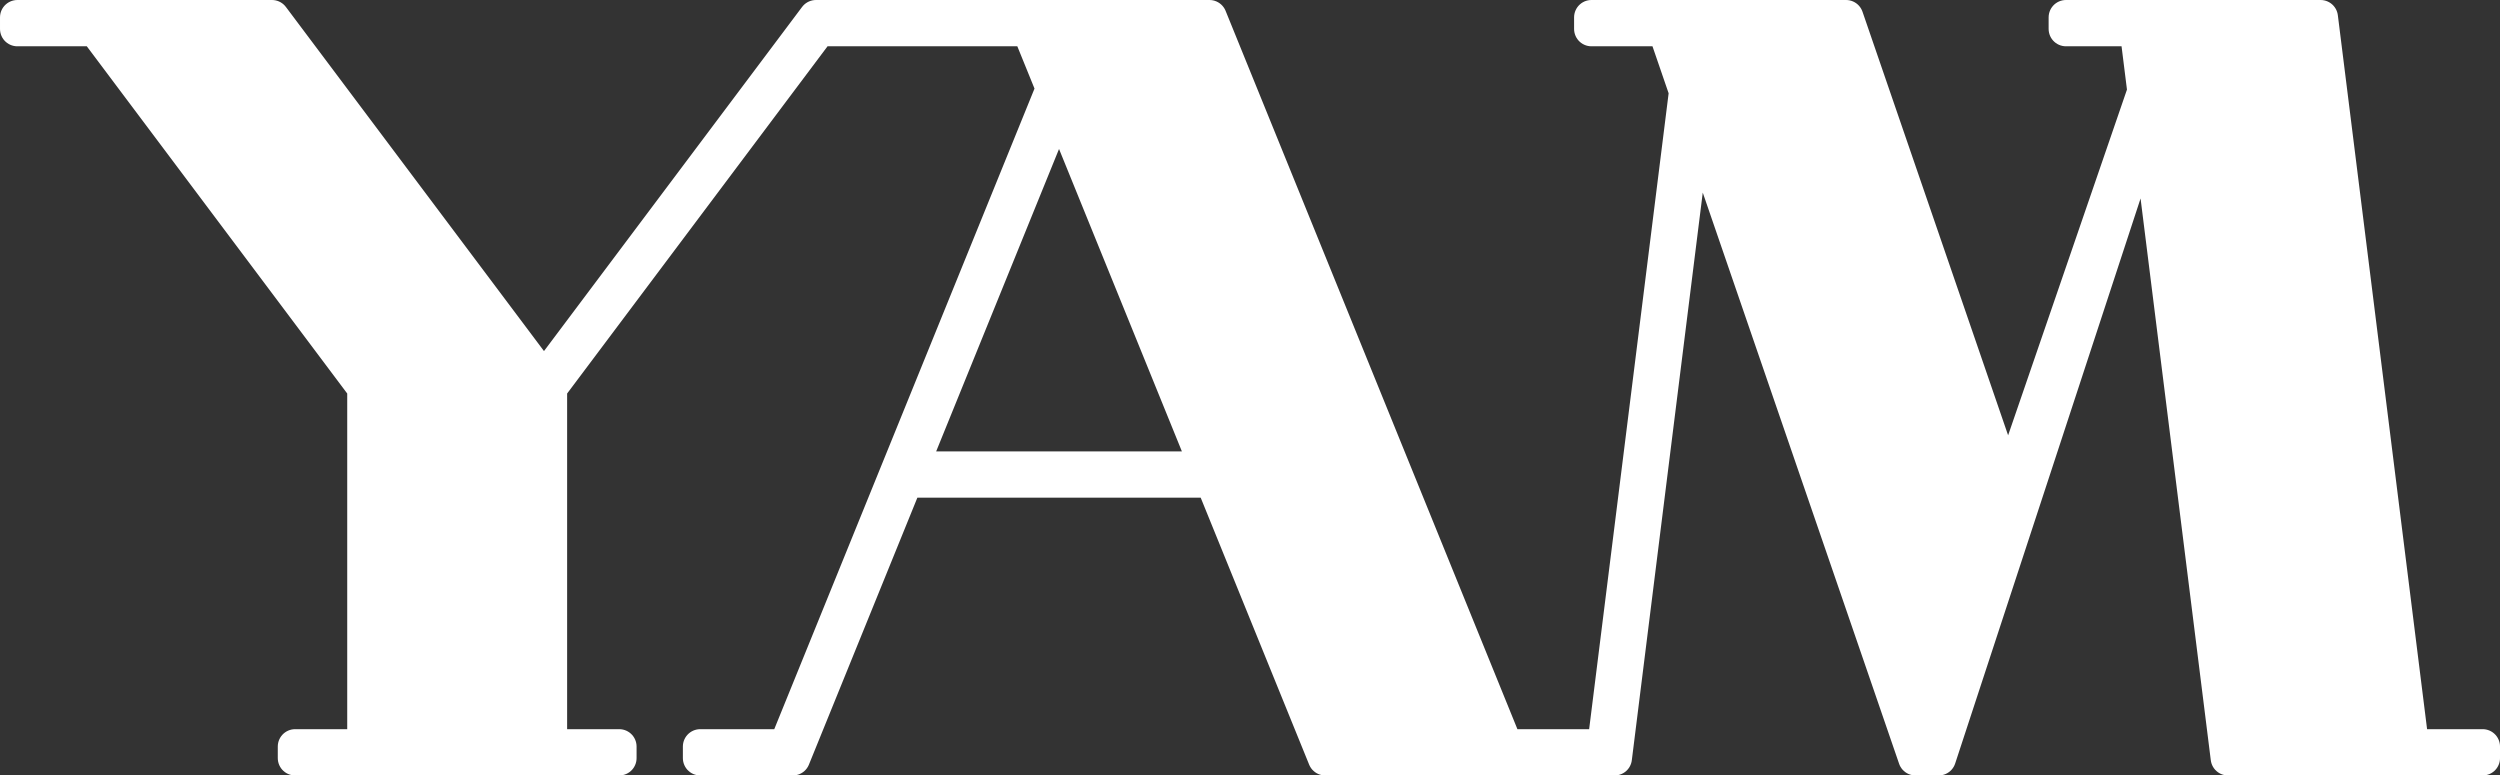 <?xml version="1.0" encoding="UTF-8" standalone="no"?>
<svg
   xmlns:dc="http://purl.org/dc/elements/1.1/"
   xmlns:cc="http://creativecommons.org/ns#"
   xmlns:rdf="http://www.w3.org/1999/02/22-rdf-syntax-ns#"
   xmlns:svg="http://www.w3.org/2000/svg"
   xmlns="http://www.w3.org/2000/svg"
   id="svg54"
   version="1.1"
   viewBox="0 0 216 67"
   height="67mm"
   width="216mm">
  <rect x="0" y="0" width="216" height="67" fill="#333333" stroke="none"/>
  <defs
     id="defs48" />
  <g
     transform="translate(0,-230)"
     id="layer1">
    <g
       id="layer1-5"
       transform="translate(-50,50)">
      <path
         style="fill:#ffffff;fill-opacity:1;stroke:#ffffff;stroke-width:3;stroke-linecap:round;stroke-linejoin:round;stroke-miterlimit:4;stroke-dasharray:none;stroke-opacity:1"
         d="m 51.5,181.5 v 1 h 6.75 l 23.25,31 v 31 H 75.5 V 245.5 h 28 v -1 h -6 v -31 l 23.249,-31 h 18.157 l 2.094,5.154 -23.094,56.846 h -7.406 V 245.5 h 8 l 9.75,-24 h 26.5 l 9.75,24 h 1 15 8 1 l 6.933,-55.467 19.067,55.466 V 245.5 h 5.3e-4 2 l 18.103,-55.173 6.897,55.173 h 16 6 v -1 h -6.125 l -7.875,-63 h -16 -6 v 1 h 6.125 l 0.675,5.399 -11.8,34.327 -14,-40.726 h -12 v -5.2e-4 h -1 v 5.2e-4 h -3 -6 v 1 h 6.344 l 1.856,5.4 -7.075,56.6 h -8.531 l -25.594,-63 h -8 -8 -18 L 97,212.833 73.5,181.5 H 57.5 Z m 90,7.385 12.844,31.616 h -25.688 z"
         id="path884" />
    </g>
  </g>
</svg>
